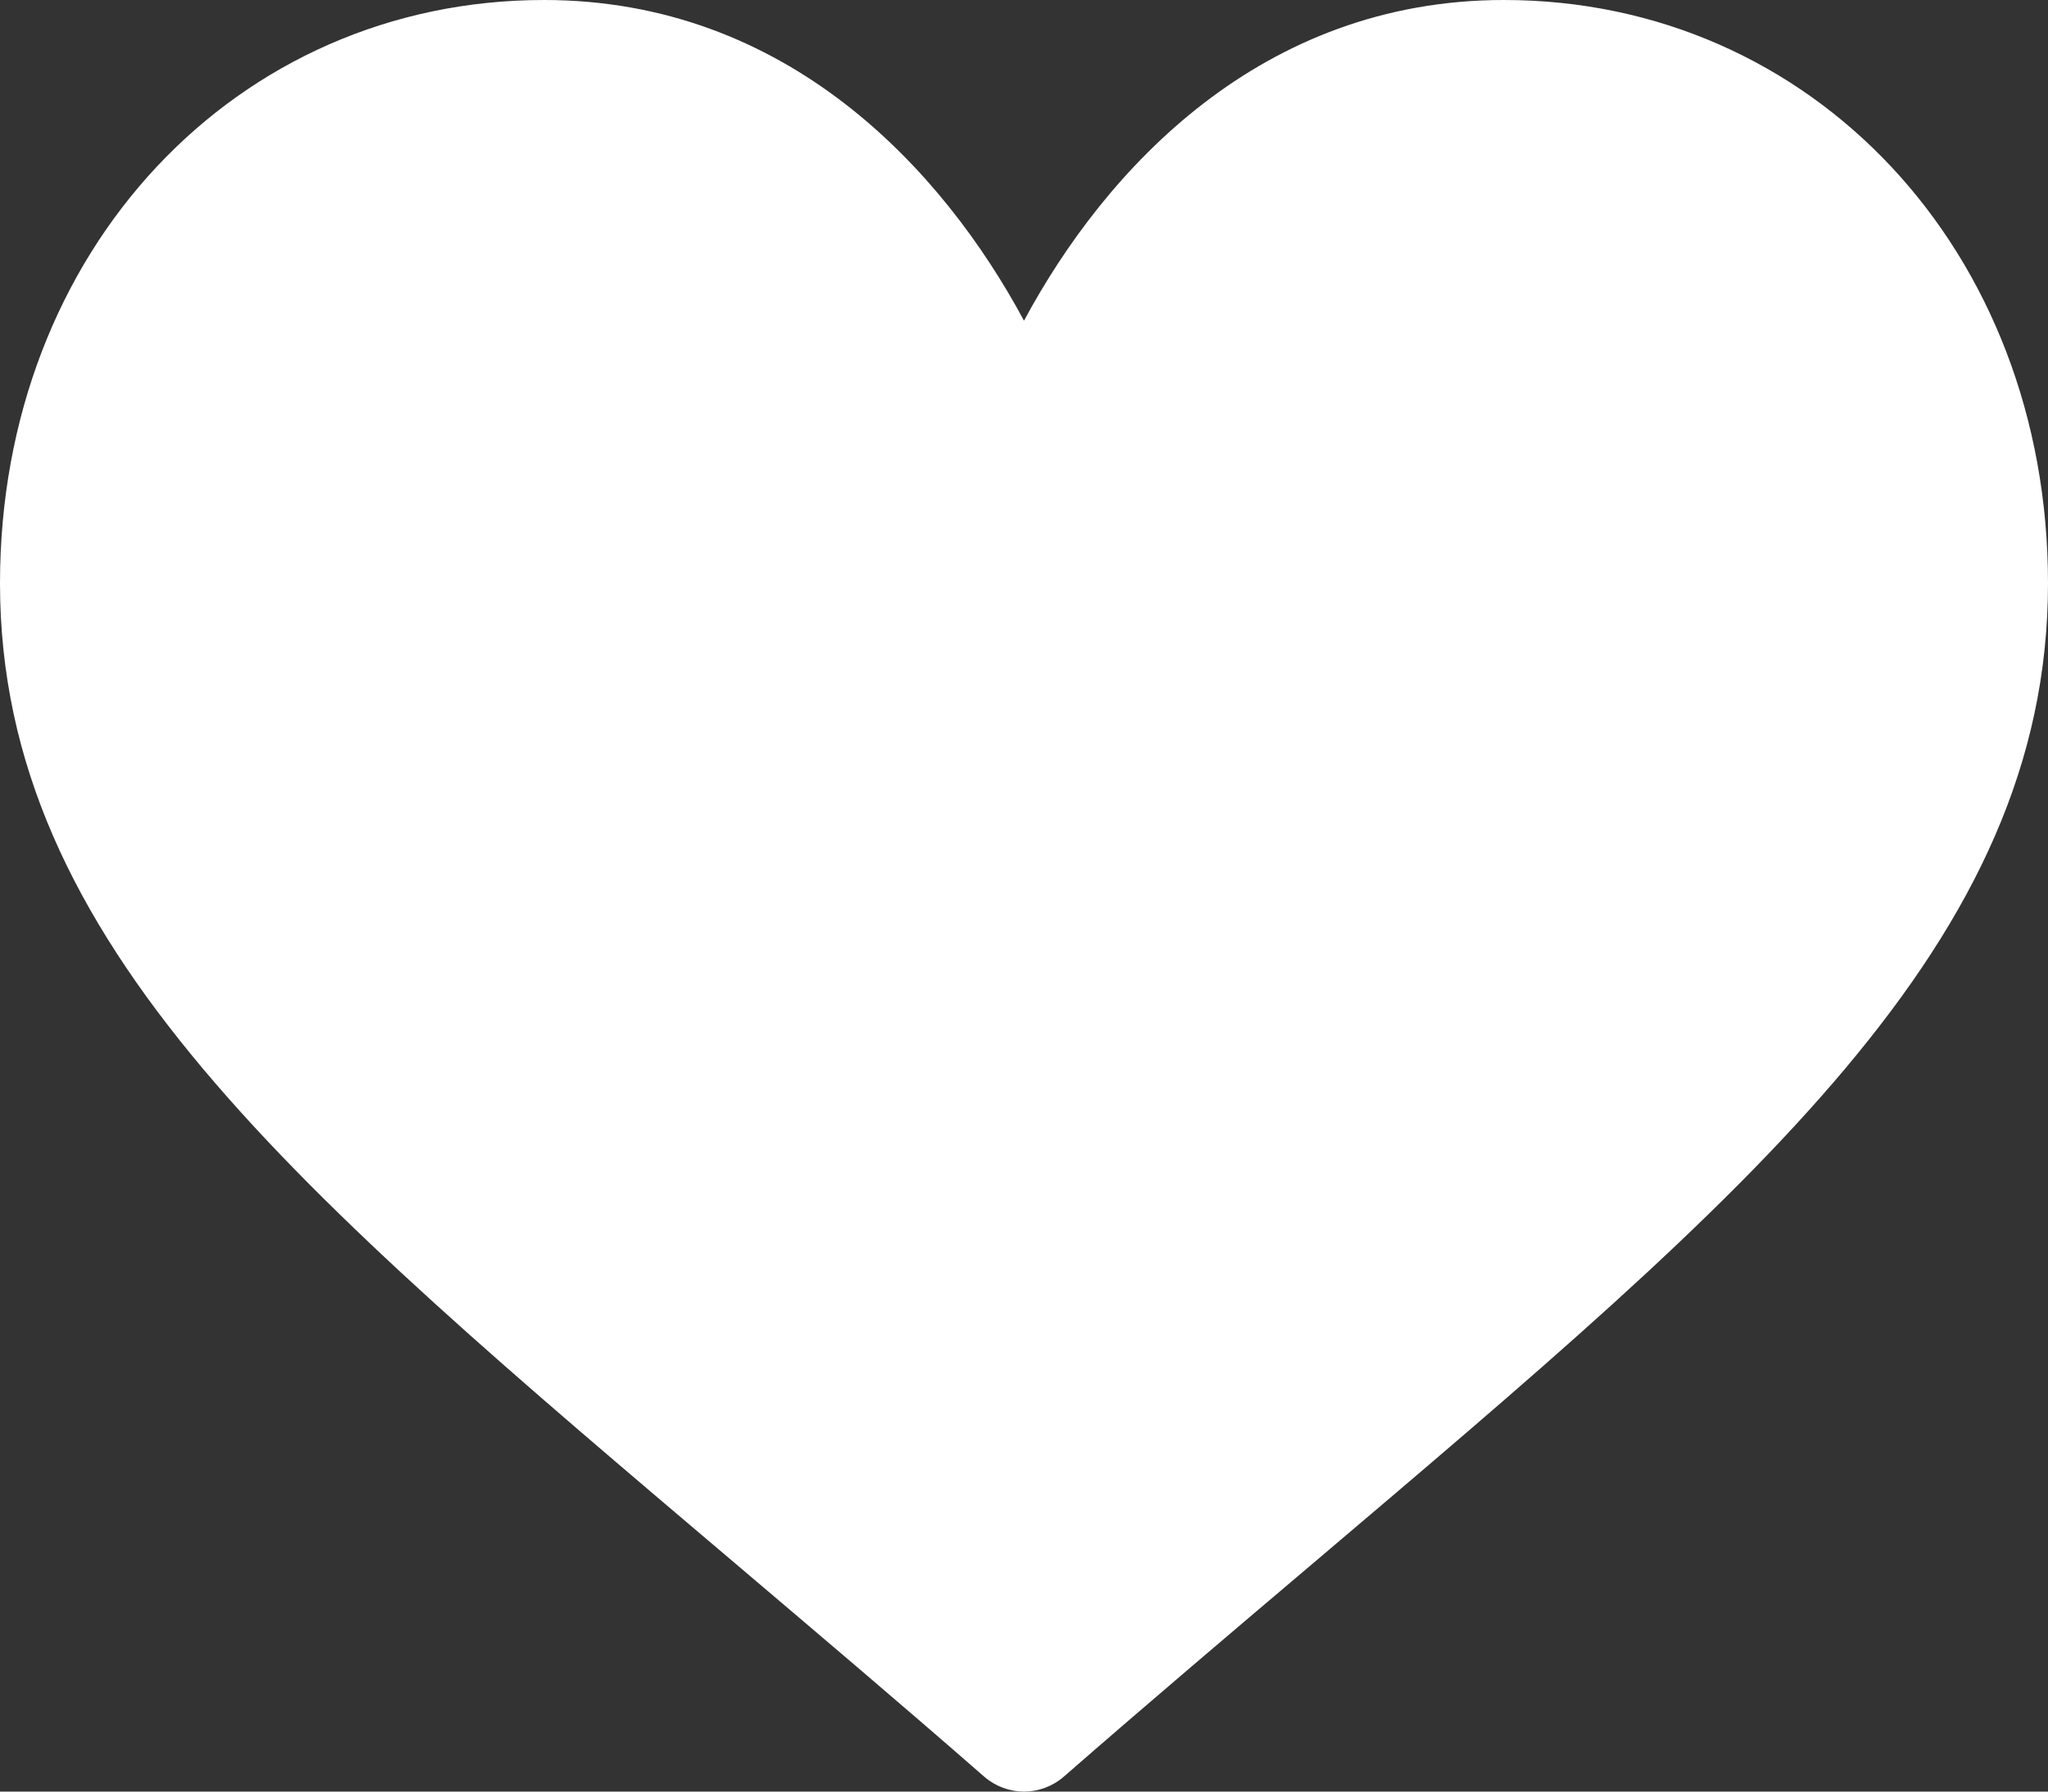 <svg width="16" height="14" viewBox="0 0 16 14" fill="none" xmlns="http://www.w3.org/2000/svg">
<rect x="0" y="0" width="16" height="14" fill="#333333" stroke="none"/>
<path d="M11.75 0C9.854 0 8.638 1.318 8 2.506C7.362 1.318 6.146 0 4.25 0C1.845 0 0 1.959 0 4.558C0 7.371 2.307 9.301 5.751 12.223C6.361 12.741 7.01 13.29 7.691 13.885C7.78 13.961 7.89 14 8 14C8.11 14 8.22 13.961 8.309 13.885C8.991 13.29 9.64 12.74 10.25 12.223C13.693 9.301 16 7.371 16 4.558C16 1.959 14.155 0 11.75 0Z" fill="#ffffff"/>
</svg>
